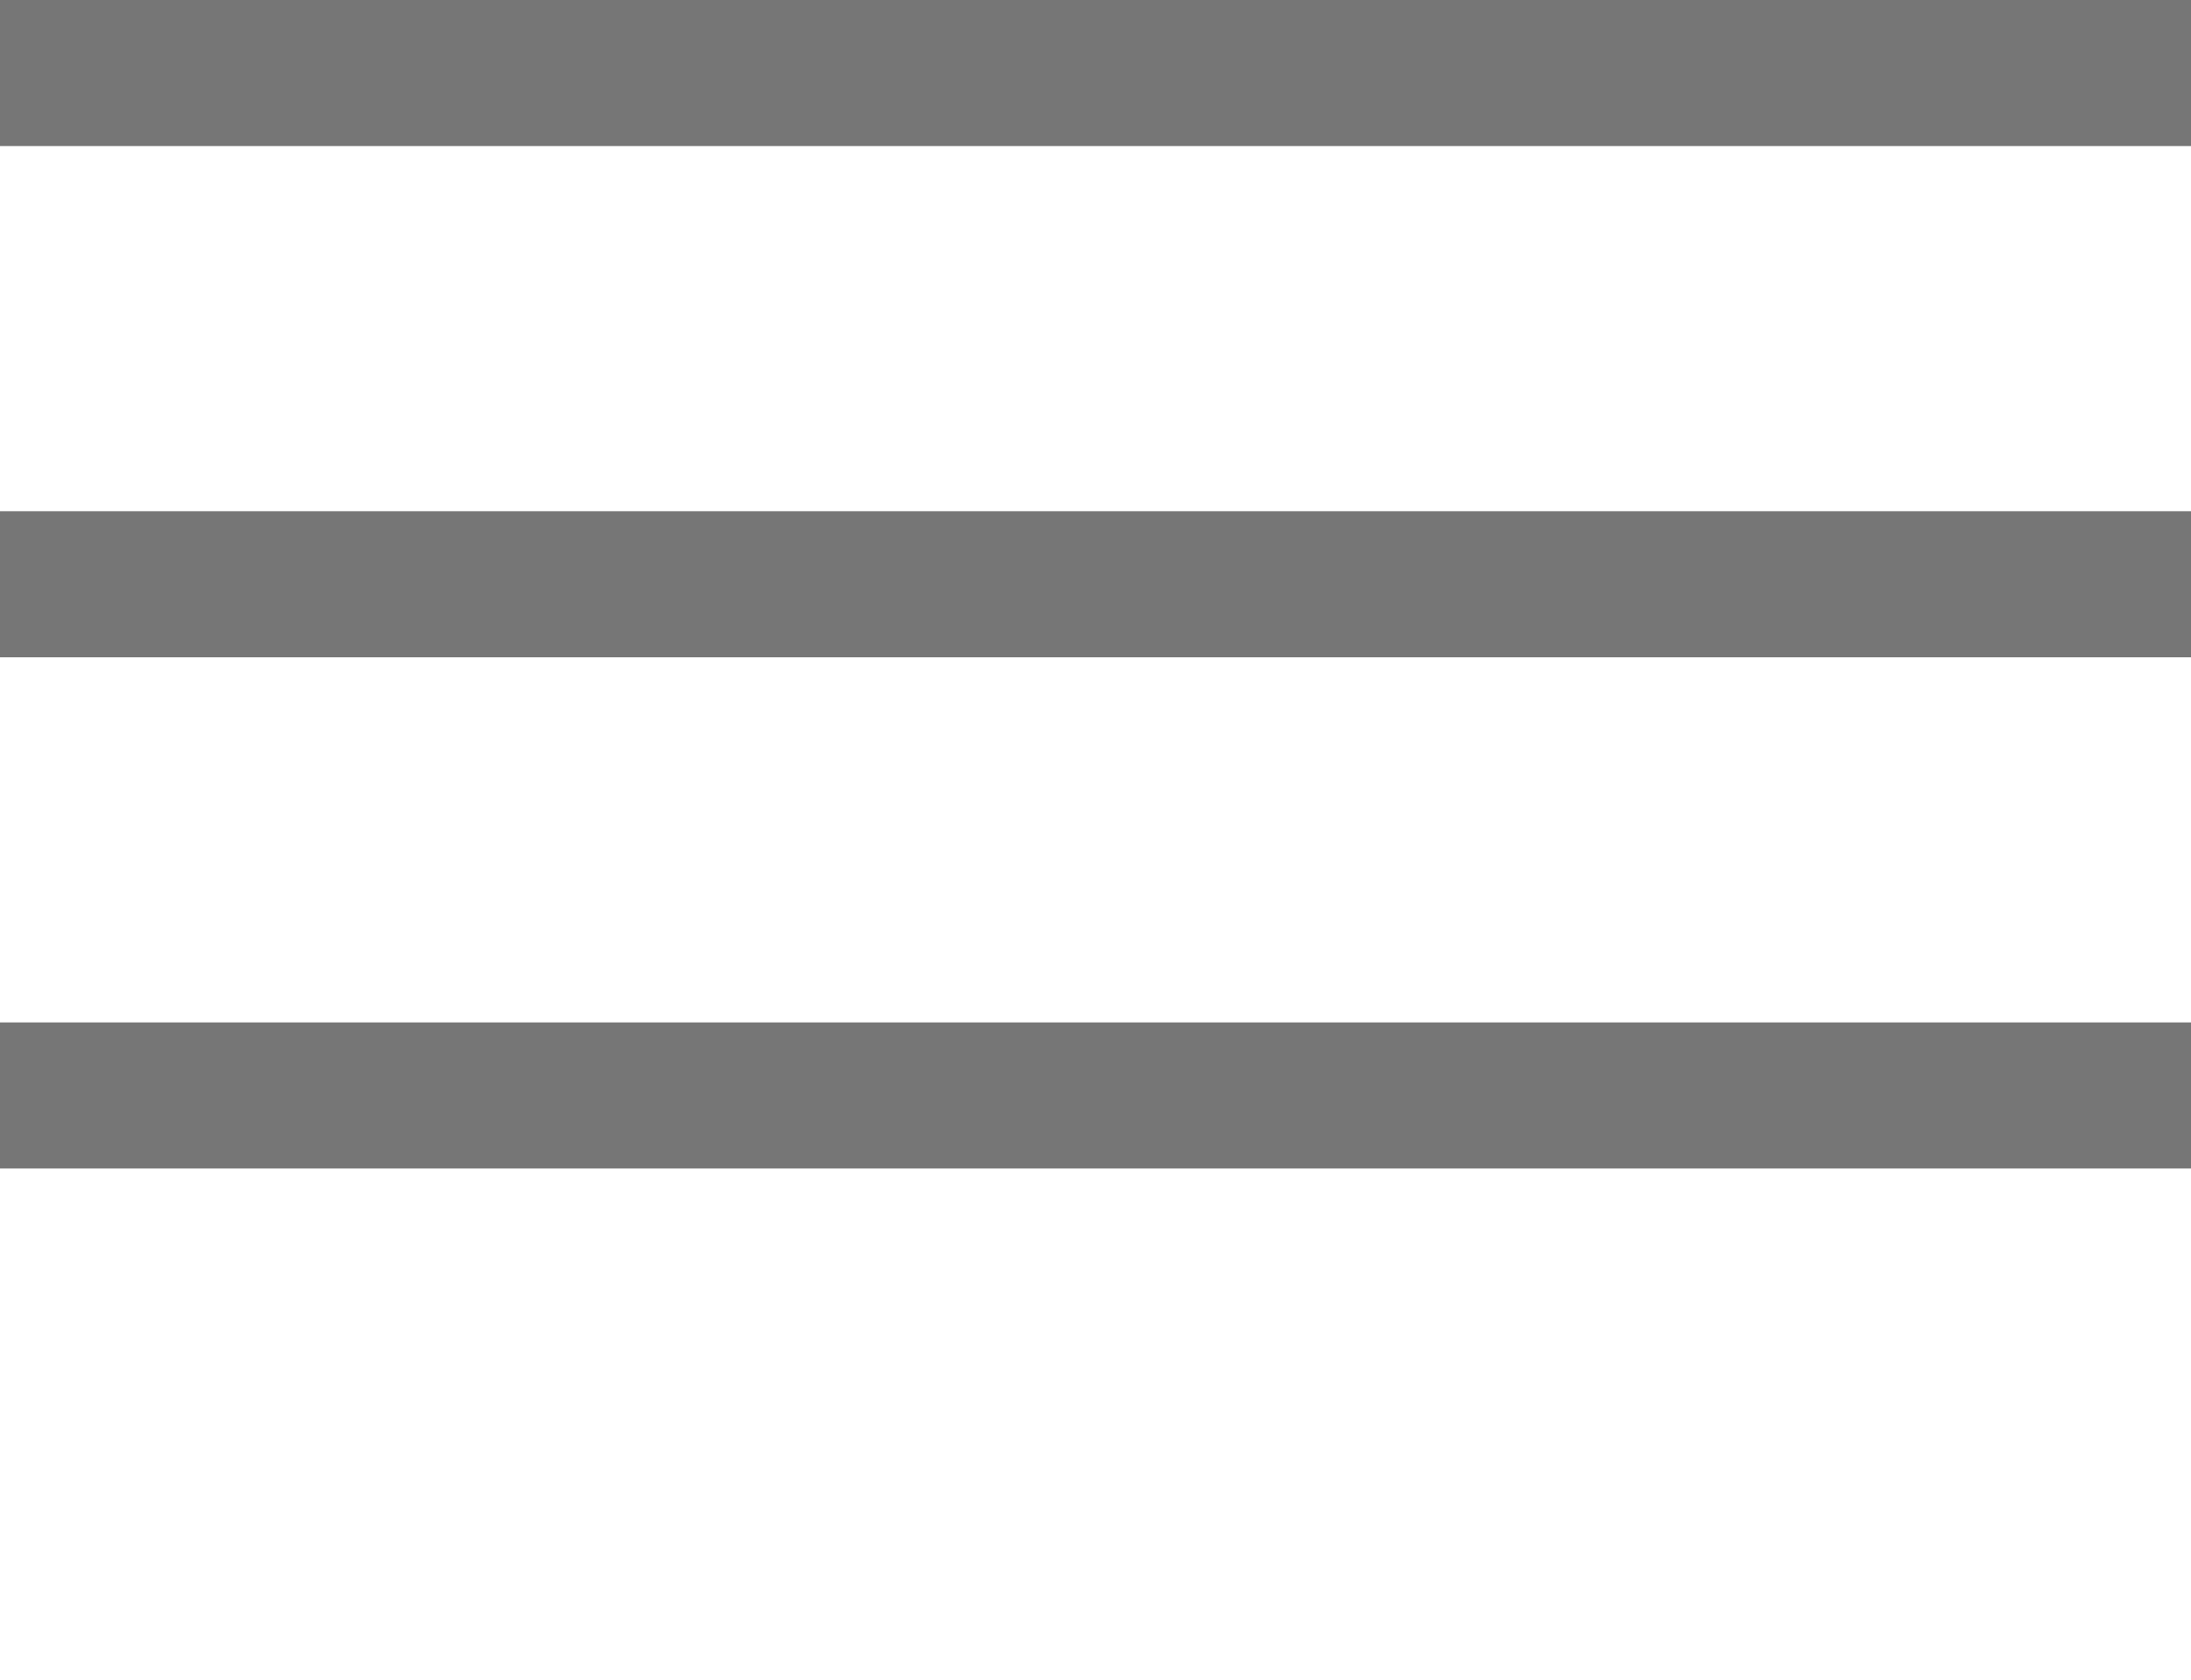 <svg xmlns="http://www.w3.org/2000/svg" xmlns:xlink="http://www.w3.org/1999/xlink" width="30" height="23" viewBox="0 0 30 23">
  <defs>
    <clipPath id="clip-path">
      <rect width="30" height="23" fill="none"/>
    </clipPath>
  </defs>
  <g id="Hamburger" clip-path="url(#clip-path)">
    <g transform="translate(-365.5 -26.5)">
      <line id="Line_1" data-name="Line 1" x2="30" transform="translate(365.5 27.5)" fill="none" stroke="#767676" stroke-width="2"/>
    </g>
    <g transform="translate(-365.5 -19.5)">
      <line id="Line_1-2" data-name="Line 1" x2="30" transform="translate(365.5 27.5)" fill="none" stroke="#767676" stroke-width="2"/>
    </g>
    <g transform="translate(-365.5 -12.5)">
      <line id="Line_1-3" data-name="Line 1" x2="30" transform="translate(365.5 27.5)" fill="none" stroke="#767676" stroke-width="2"/>
    </g>
  </g>
</svg>
